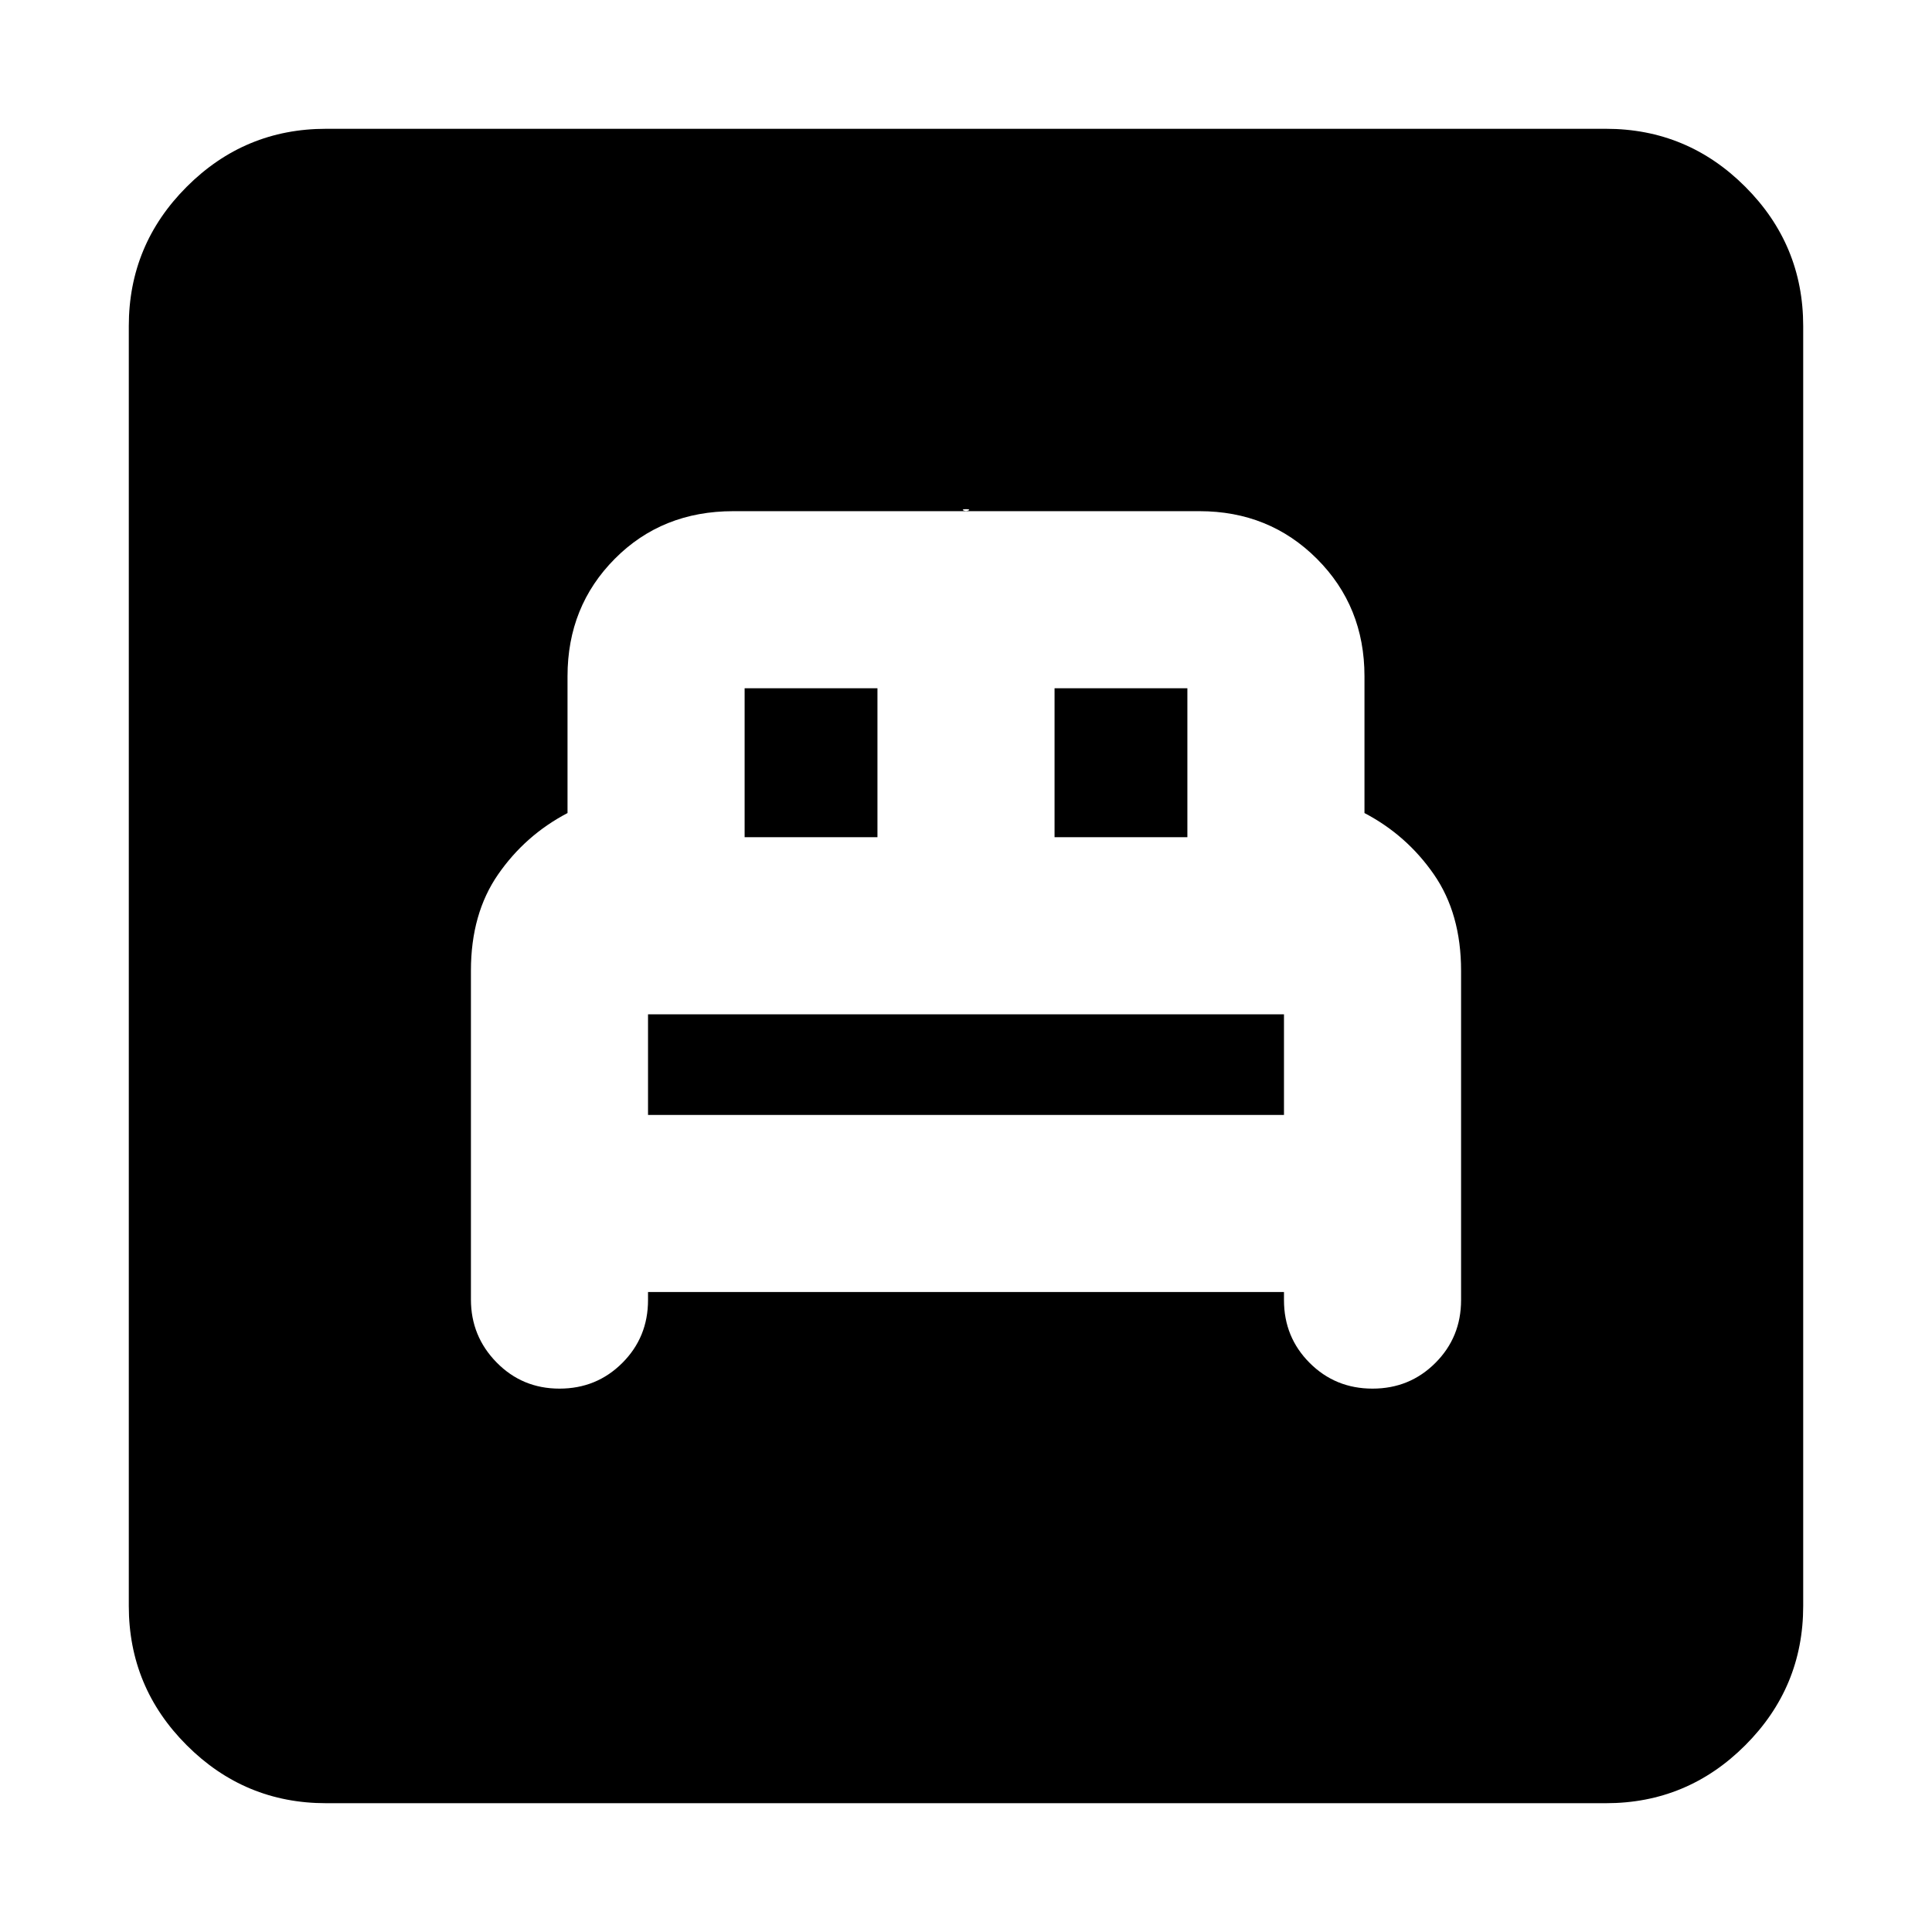 <svg xmlns="http://www.w3.org/2000/svg" height="20" viewBox="0 -960 960 960" width="20"><path d="M322-318h316v4q0 18.47 12.77 31.23Q663.53-270 682-270t31.23-12.77Q726-295.53 726-314v-163.64q0-28.36-13.5-47.86T678-556v-68q0-34.7-23.65-58.35T596-706H478q3 0 3.5-.5t-1.5-.5q-2 0-1.5.5t3.5.5H364.37q-35.37 0-58.87 23.65T282-624v68q-21 11-34.5 30.5T234-477.68v163.39Q234-296 246.77-283q12.76 13 31.23 13t31.23-12.77Q322-295.53 322-314v-4Zm0-88v-50h316v50H322Zm48-138v-74h66v74h-66Zm154 0v-74h66v74h-66ZM162-64q-40.42 0-69.21-28.79Q64-121.58 64-162v-636q0-40.42 28.79-69.21Q121.58-896 162-896h636q40.42 0 69.21 28.79Q896-838.42 896-798v636q0 40.42-28.79 69.21Q838.42-64 798-64H162Z"/></svg>